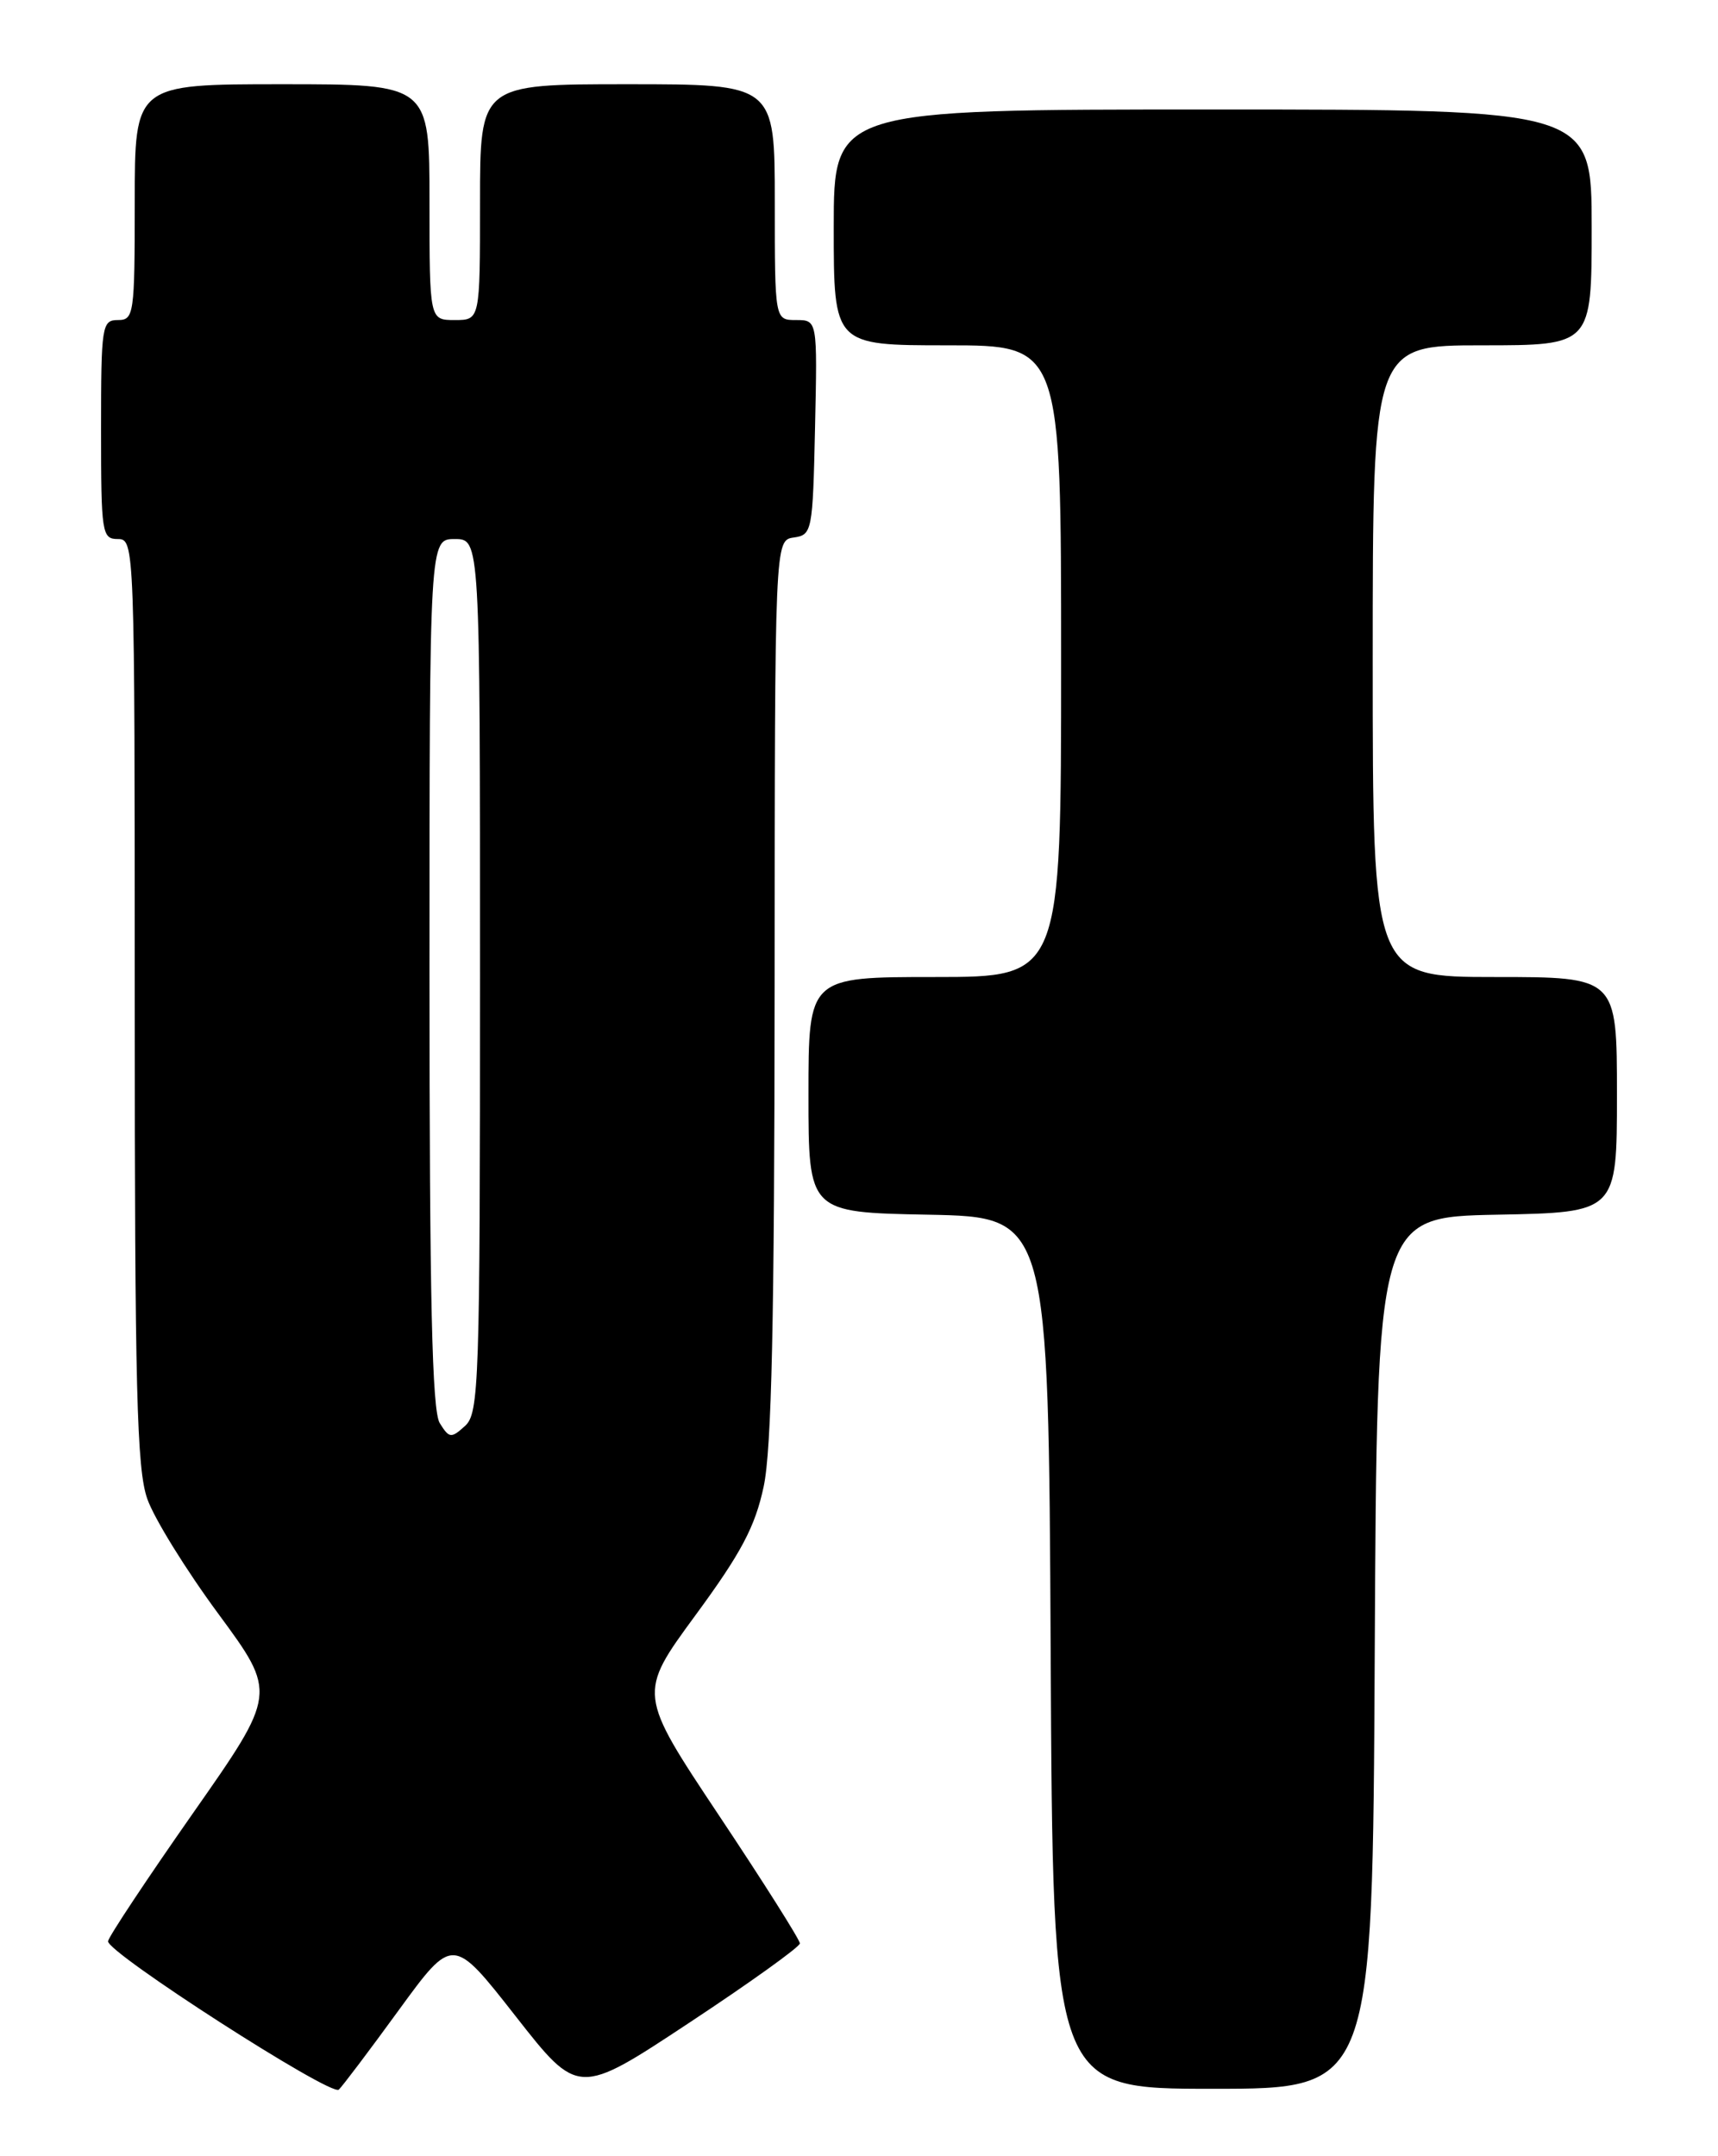 <?xml version="1.0" encoding="UTF-8" standalone="no"?>
<!DOCTYPE svg PUBLIC "-//W3C//DTD SVG 1.1//EN" "http://www.w3.org/Graphics/SVG/1.1/DTD/svg11.dtd" >
<svg xmlns="http://www.w3.org/2000/svg" xmlns:xlink="http://www.w3.org/1999/xlink" version="1.1" viewBox="0 0 204 256">
 <g >
 <path fill="currentColor"
d=" M 47.36 238.65 C 53.77 229.86 53.77 229.86 61.21 239.36 C 68.66 248.87 68.66 248.87 81.81 240.18 C 89.04 235.41 94.96 231.16 94.98 230.74 C 94.99 230.33 90.67 223.49 85.37 215.54 C 75.75 201.09 75.75 201.09 82.57 191.79 C 88.01 184.39 89.66 181.28 90.68 176.50 C 91.63 172.06 91.96 156.65 91.98 117.32 C 92.00 64.14 92.00 64.14 94.25 63.82 C 96.43 63.51 96.51 63.11 96.78 50.75 C 97.06 38.00 97.06 38.00 94.53 38.00 C 92.00 38.00 92.00 38.00 92.00 24.00 C 92.00 10.00 92.00 10.00 74.50 10.00 C 57.00 10.00 57.00 10.00 57.00 24.00 C 57.00 38.00 57.00 38.00 54.00 38.00 C 51.00 38.00 51.00 38.00 51.00 24.00 C 51.00 10.00 51.00 10.00 33.50 10.00 C 16.00 10.00 16.00 10.00 16.00 24.00 C 16.00 37.33 15.90 38.00 14.00 38.00 C 12.10 38.00 12.00 38.67 12.00 51.00 C 12.00 63.33 12.10 64.00 14.00 64.00 C 15.98 64.00 16.00 64.67 16.00 118.87 C 16.00 164.88 16.24 174.43 17.49 177.96 C 18.30 180.28 22.10 186.42 25.93 191.61 C 32.88 201.05 32.88 201.05 22.92 215.27 C 17.44 223.10 12.90 229.94 12.83 230.48 C 12.66 231.80 39.31 248.94 40.23 248.10 C 40.63 247.74 43.84 243.49 47.36 238.65 Z  M 163.24 196.25 C 163.50 144.50 163.50 144.50 177.75 144.22 C 192.00 143.95 192.00 143.95 192.00 129.97 C 192.00 116.00 192.00 116.00 177.50 116.00 C 163.00 116.00 163.00 116.00 163.00 78.50 C 163.00 41.00 163.00 41.00 176.00 41.00 C 189.00 41.00 189.00 41.00 189.00 27.00 C 189.00 13.00 189.00 13.00 144.00 13.00 C 99.00 13.00 99.00 13.00 99.00 27.00 C 99.00 41.00 99.00 41.00 112.50 41.00 C 126.00 41.00 126.00 41.00 126.00 78.50 C 126.00 116.00 126.00 116.00 111.00 116.00 C 96.00 116.00 96.00 116.00 96.00 129.97 C 96.00 143.95 96.00 143.95 110.25 144.22 C 124.50 144.50 124.50 144.50 124.76 196.25 C 125.02 248.00 125.02 248.00 144.00 248.00 C 162.98 248.00 162.98 248.00 163.24 196.25 Z  M 52.22 168.97 C 51.30 167.51 51.00 154.21 51.00 115.51 C 51.00 64.00 51.00 64.00 54.00 64.00 C 57.00 64.00 57.00 64.00 57.00 115.85 C 57.00 164.33 56.88 167.79 55.22 169.30 C 53.57 170.80 53.34 170.77 52.22 168.97 Z "/>
</g>
</svg>